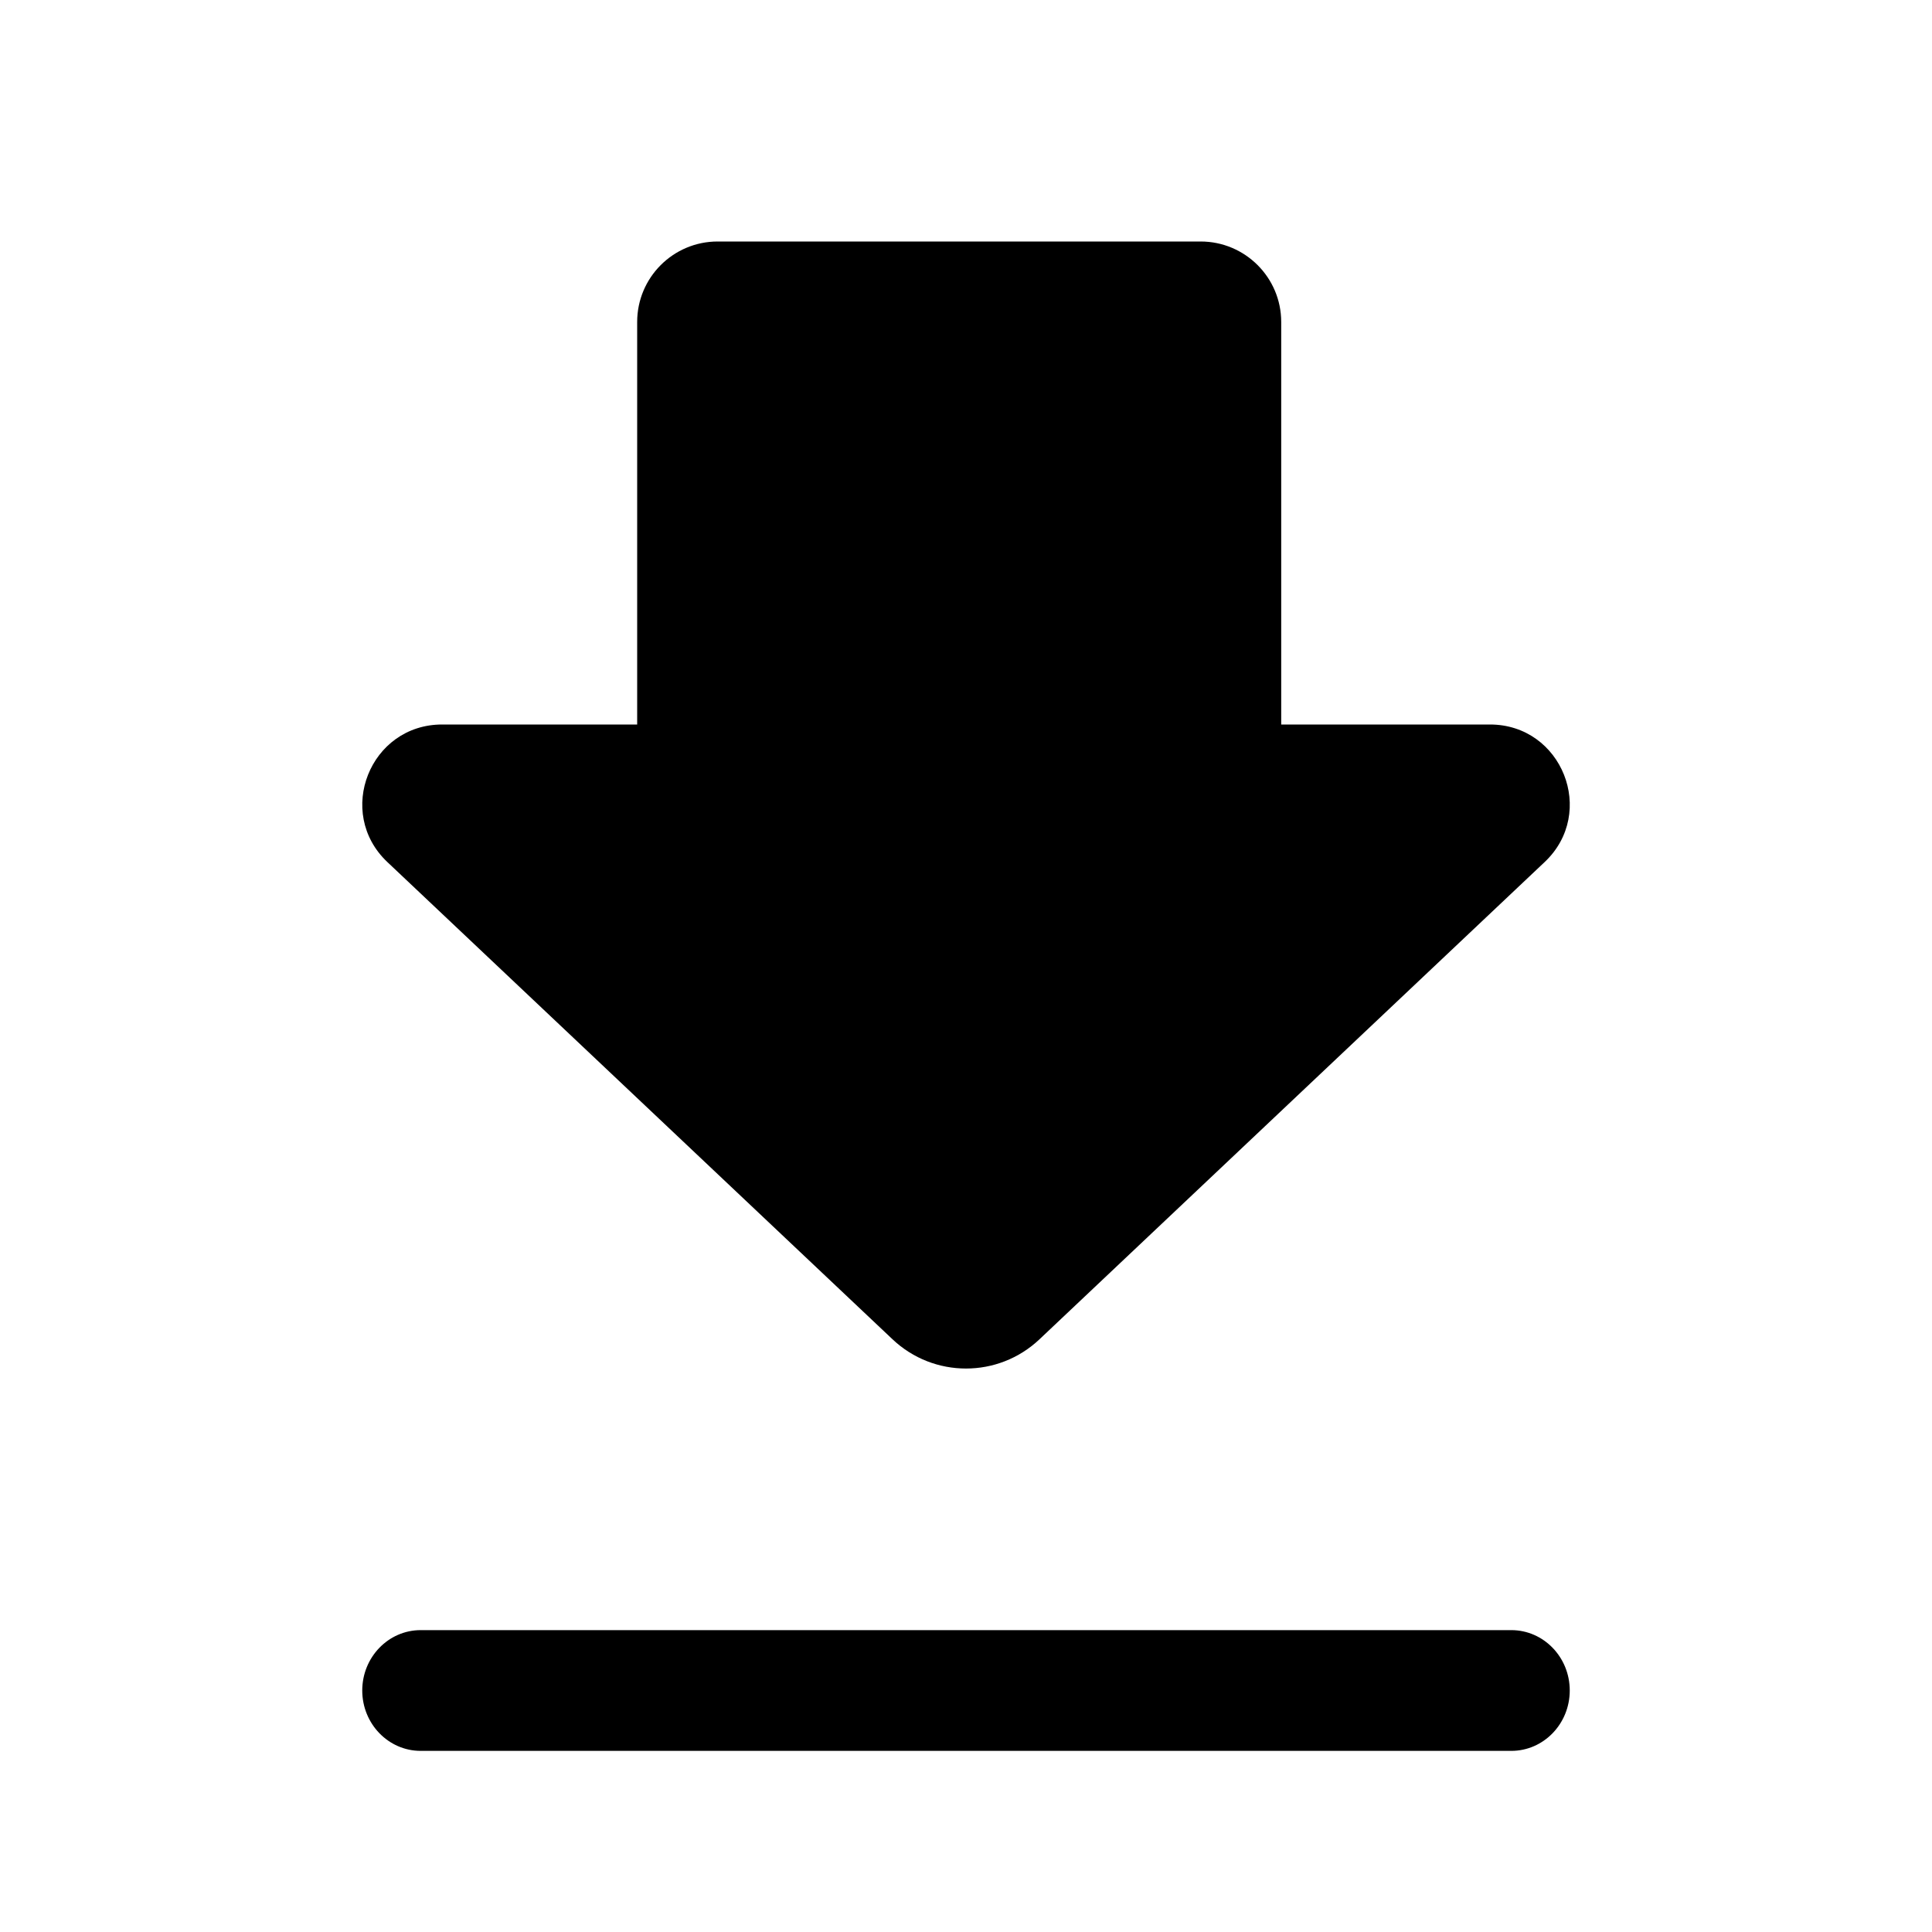 <svg width="20" height="20" viewBox="0 0 20 20" fill="none" xmlns="http://www.w3.org/2000/svg">
<path d="M13.263 7.5V3.333C13.263 2.873 12.889 2.5 12.429 2.5H7.429C6.969 2.5 6.596 2.873 6.596 3.333V7.5H4.577C3.83 7.5 3.468 8.412 4.01 8.924L9.239 13.864C9.666 14.268 10.334 14.268 10.761 13.864L15.99 8.924C16.533 8.412 16.17 7.5 15.424 7.5H13.263Z" fill="currentColor"/>
<path d="M15.645 18.125H4.355C4.021 18.125 3.75 17.845 3.75 17.5C3.75 17.155 4.021 16.875 4.355 16.875H15.645C15.979 16.875 16.25 17.155 16.25 17.5C16.25 17.845 15.979 18.125 15.645 18.125Z" fill="currentColor"/>
</svg>
